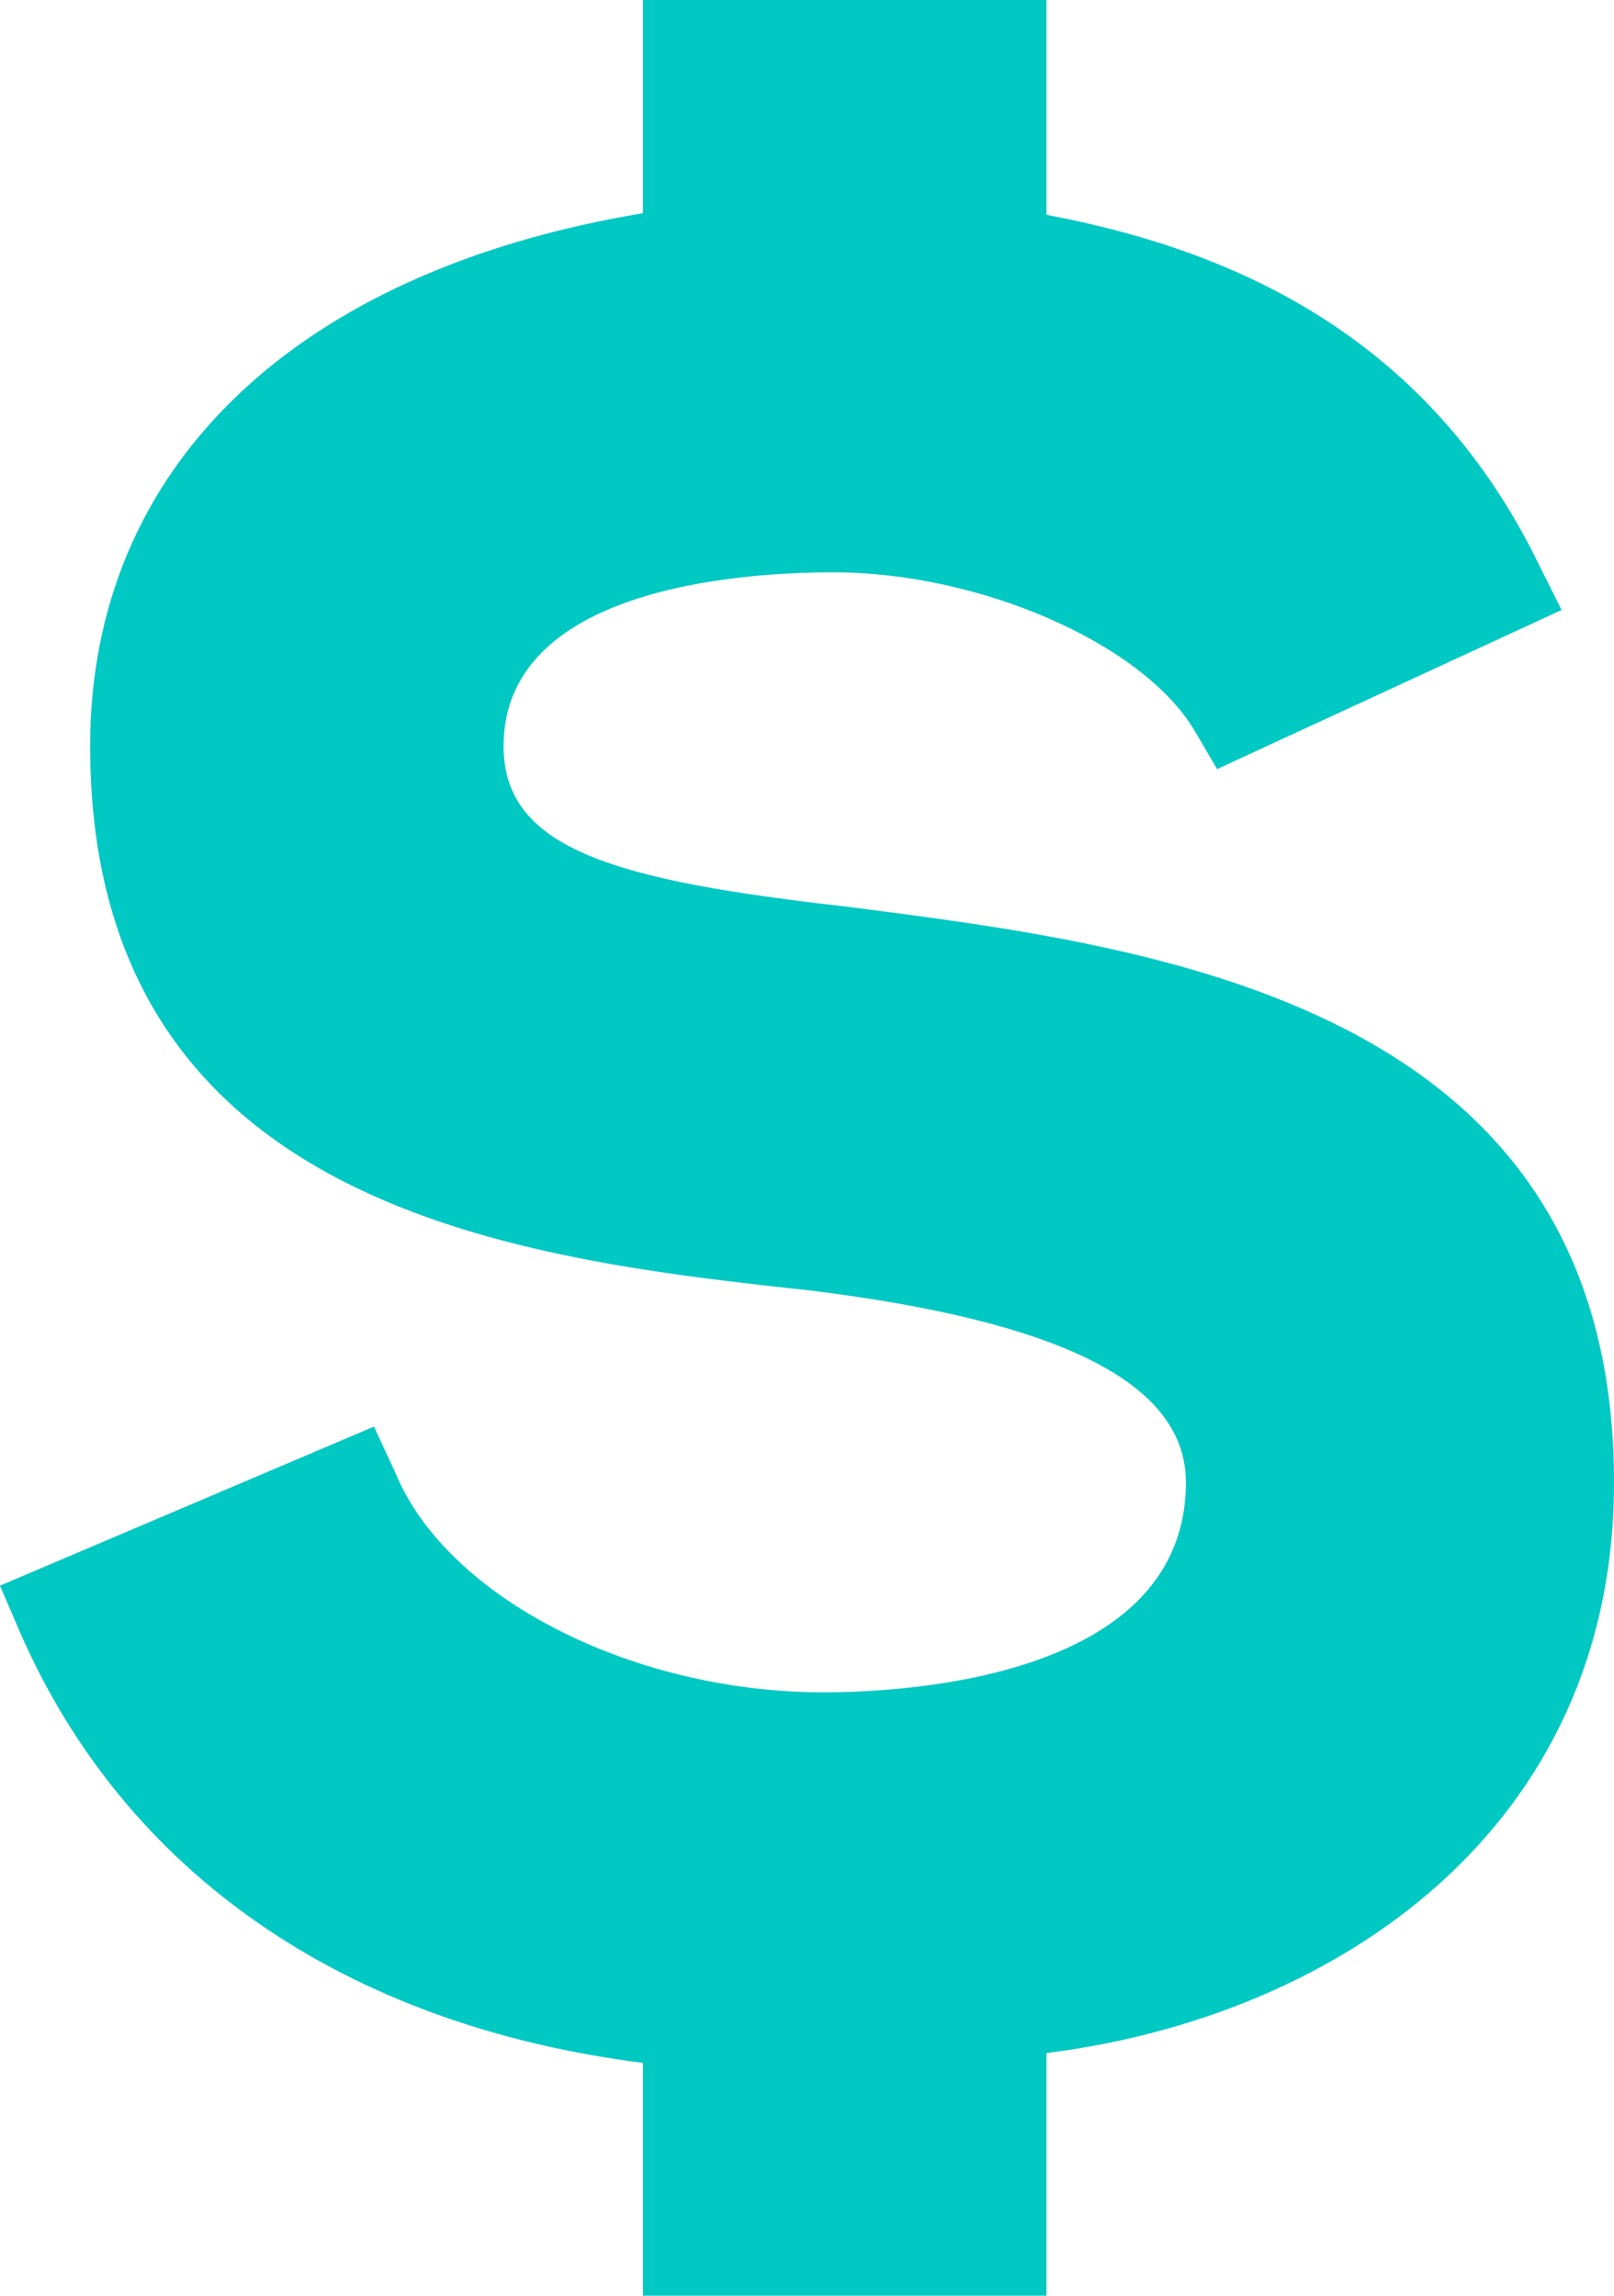 <?xml version="1.0" encoding="UTF-8"?>
<svg width="45px" height="64px" viewBox="0 0 45 64" version="1.1" xmlns="http://www.w3.org/2000/svg" xmlns:xlink="http://www.w3.org/1999/xlink">
    <!-- Generator: Sketch 55 (78076) - https://sketchapp.com -->
    <title>Group 5</title>
    <desc>Created with Sketch.</desc>
    <g id="Page-1" stroke="none" stroke-width="1" fill="none" fill-rule="evenodd">
        <g id="01-full-page-desktop" transform="translate(-1058, -1038)" fill="#00C8C3">
            <g id="Section-1-Module" transform="translate(125, 750)">
                <g id="Group-22" transform="translate(105, 288)">
                    <g id="Group-5" transform="translate(828, 0)">
                        <path d="M29.177,64 L17.927,64 L17.927,57.509 C9.604,56.456 3.476,52.205 0.55,45.485 L0,44.205 L10.426,39.771 L11.021,41.051 C12.44,44.525 17.607,47.179 22.956,47.179 C25.288,47.179 33.064,46.765 33.064,41.325 C33.064,38.581 29.634,36.845 22.591,35.976 C14.633,35.109 2.513,33.784 2.513,20.8 C2.513,12.984 8.278,7.544 17.927,5.944 L17.927,0 L29.177,0 L29.177,5.989 C33.75,6.856 39.606,8.96 42.898,15.725 L43.538,17.005 L33.934,21.44 L33.291,20.344 C31.829,17.92 27.302,15.955 23.231,15.955 C20.443,15.955 14.04,16.456 14.04,20.8 C14.04,23.68 17.151,24.549 23.644,25.28 C32.149,26.379 45,27.931 45,41.325 C45,51.016 37.226,56.229 29.177,57.235 L29.177,64 Z" id="Fill-3"></path>
                    </g>
                </g>
            </g>
        </g>
    </g>
</svg>